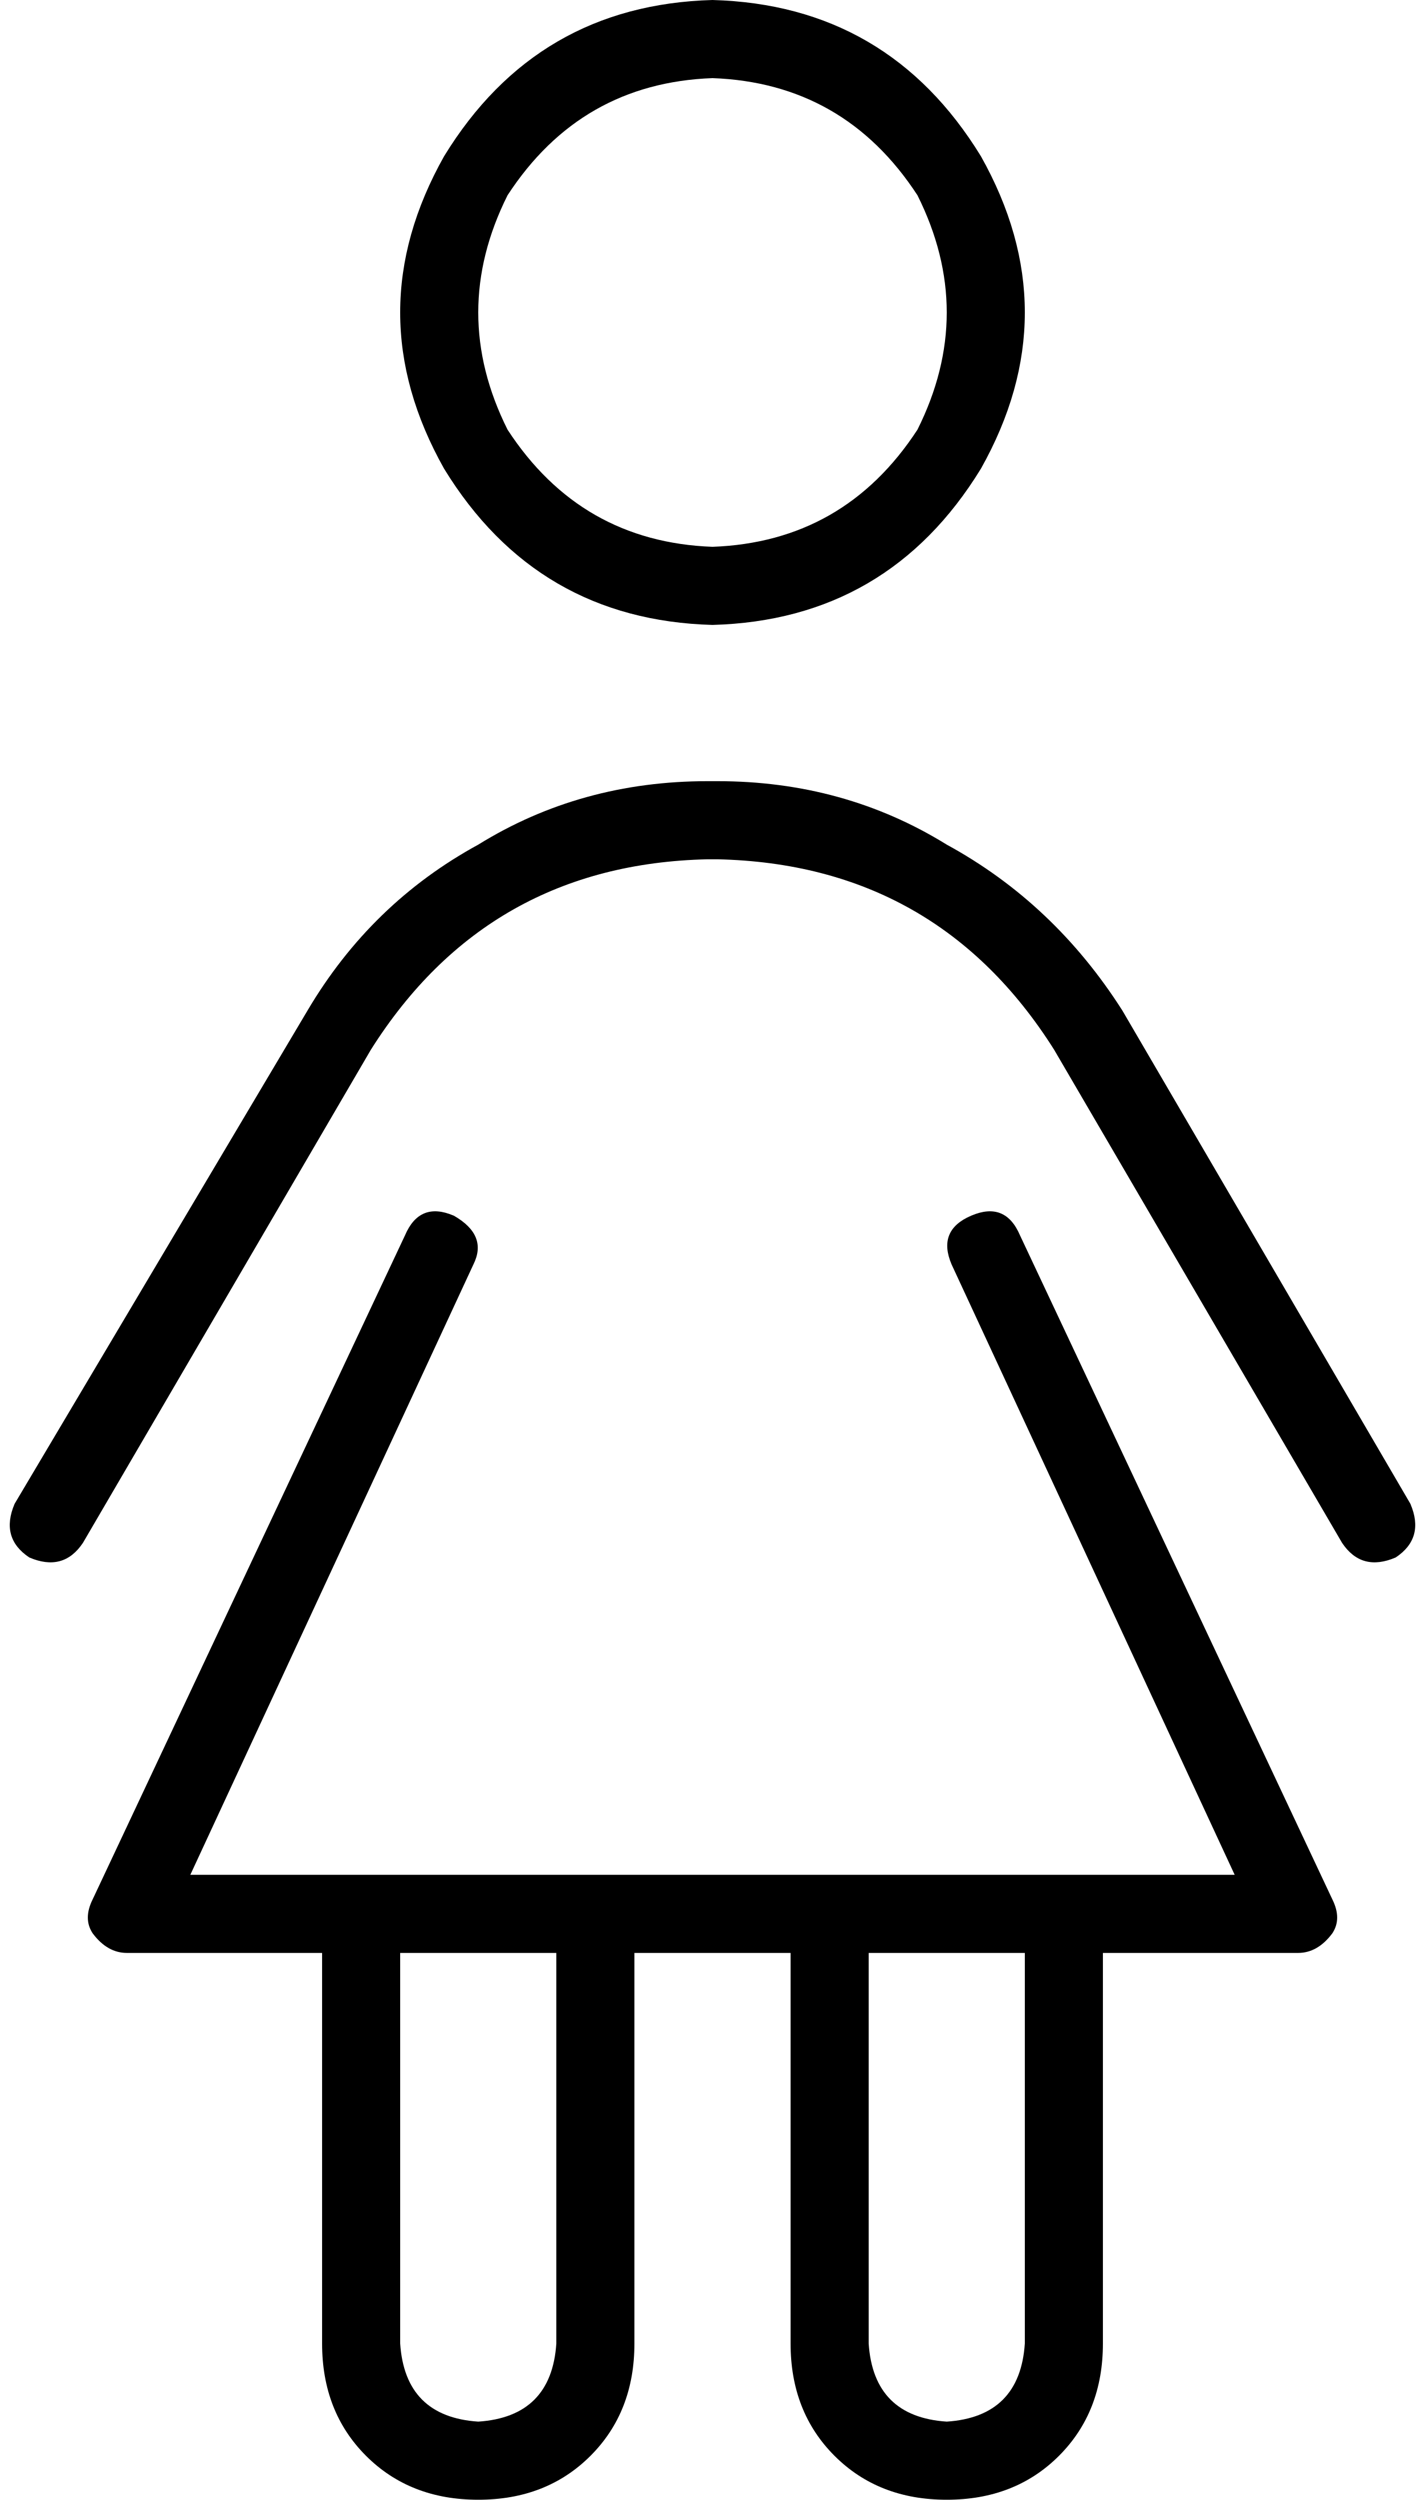 <svg xmlns="http://www.w3.org/2000/svg" viewBox="0 0 292 512">
    <path d="M 146 112 Q 173 111 188 88 Q 200 64 188 40 Q 173 17 146 16 Q 119 17 104 40 Q 92 64 104 88 Q 119 111 146 112 L 146 112 Z M 146 0 Q 182 1 201 32 Q 219 64 201 96 Q 182 127 146 128 Q 110 127 91 96 Q 73 64 91 32 Q 110 1 146 0 L 146 0 Z M 93 249 Q 100 253 97 259 L 39 384 L 74 384 L 122 384 L 170 384 L 218 384 L 253 384 L 195 259 Q 192 252 199 249 Q 206 246 209 253 L 273 389 Q 275 393 273 396 Q 270 400 266 400 L 226 400 L 226 480 Q 226 494 217 503 Q 208 512 194 512 Q 180 512 171 503 Q 162 494 162 480 L 162 400 L 130 400 L 130 480 Q 130 494 121 503 Q 112 512 98 512 Q 84 512 75 503 Q 66 494 66 480 L 66 400 L 26 400 Q 22 400 19 396 Q 17 393 19 389 L 83 253 Q 86 246 93 249 L 93 249 Z M 82 400 L 82 480 Q 83 495 98 496 Q 113 495 114 480 L 114 400 L 82 400 L 82 400 Z M 178 480 Q 179 495 194 496 Q 209 495 210 480 L 210 400 L 178 400 L 178 480 L 178 480 Z M 76 215 L 17 316 Q 13 322 6 319 Q 0 315 3 308 L 63 207 Q 76 185 98 173 Q 119 160 145 160 L 147 160 Q 173 160 194 173 Q 216 185 230 207 L 289 308 Q 292 315 286 319 Q 279 322 275 316 L 216 215 Q 192 177 147 176 L 145 176 Q 100 177 76 215 L 76 215 Z"/>
</svg>
